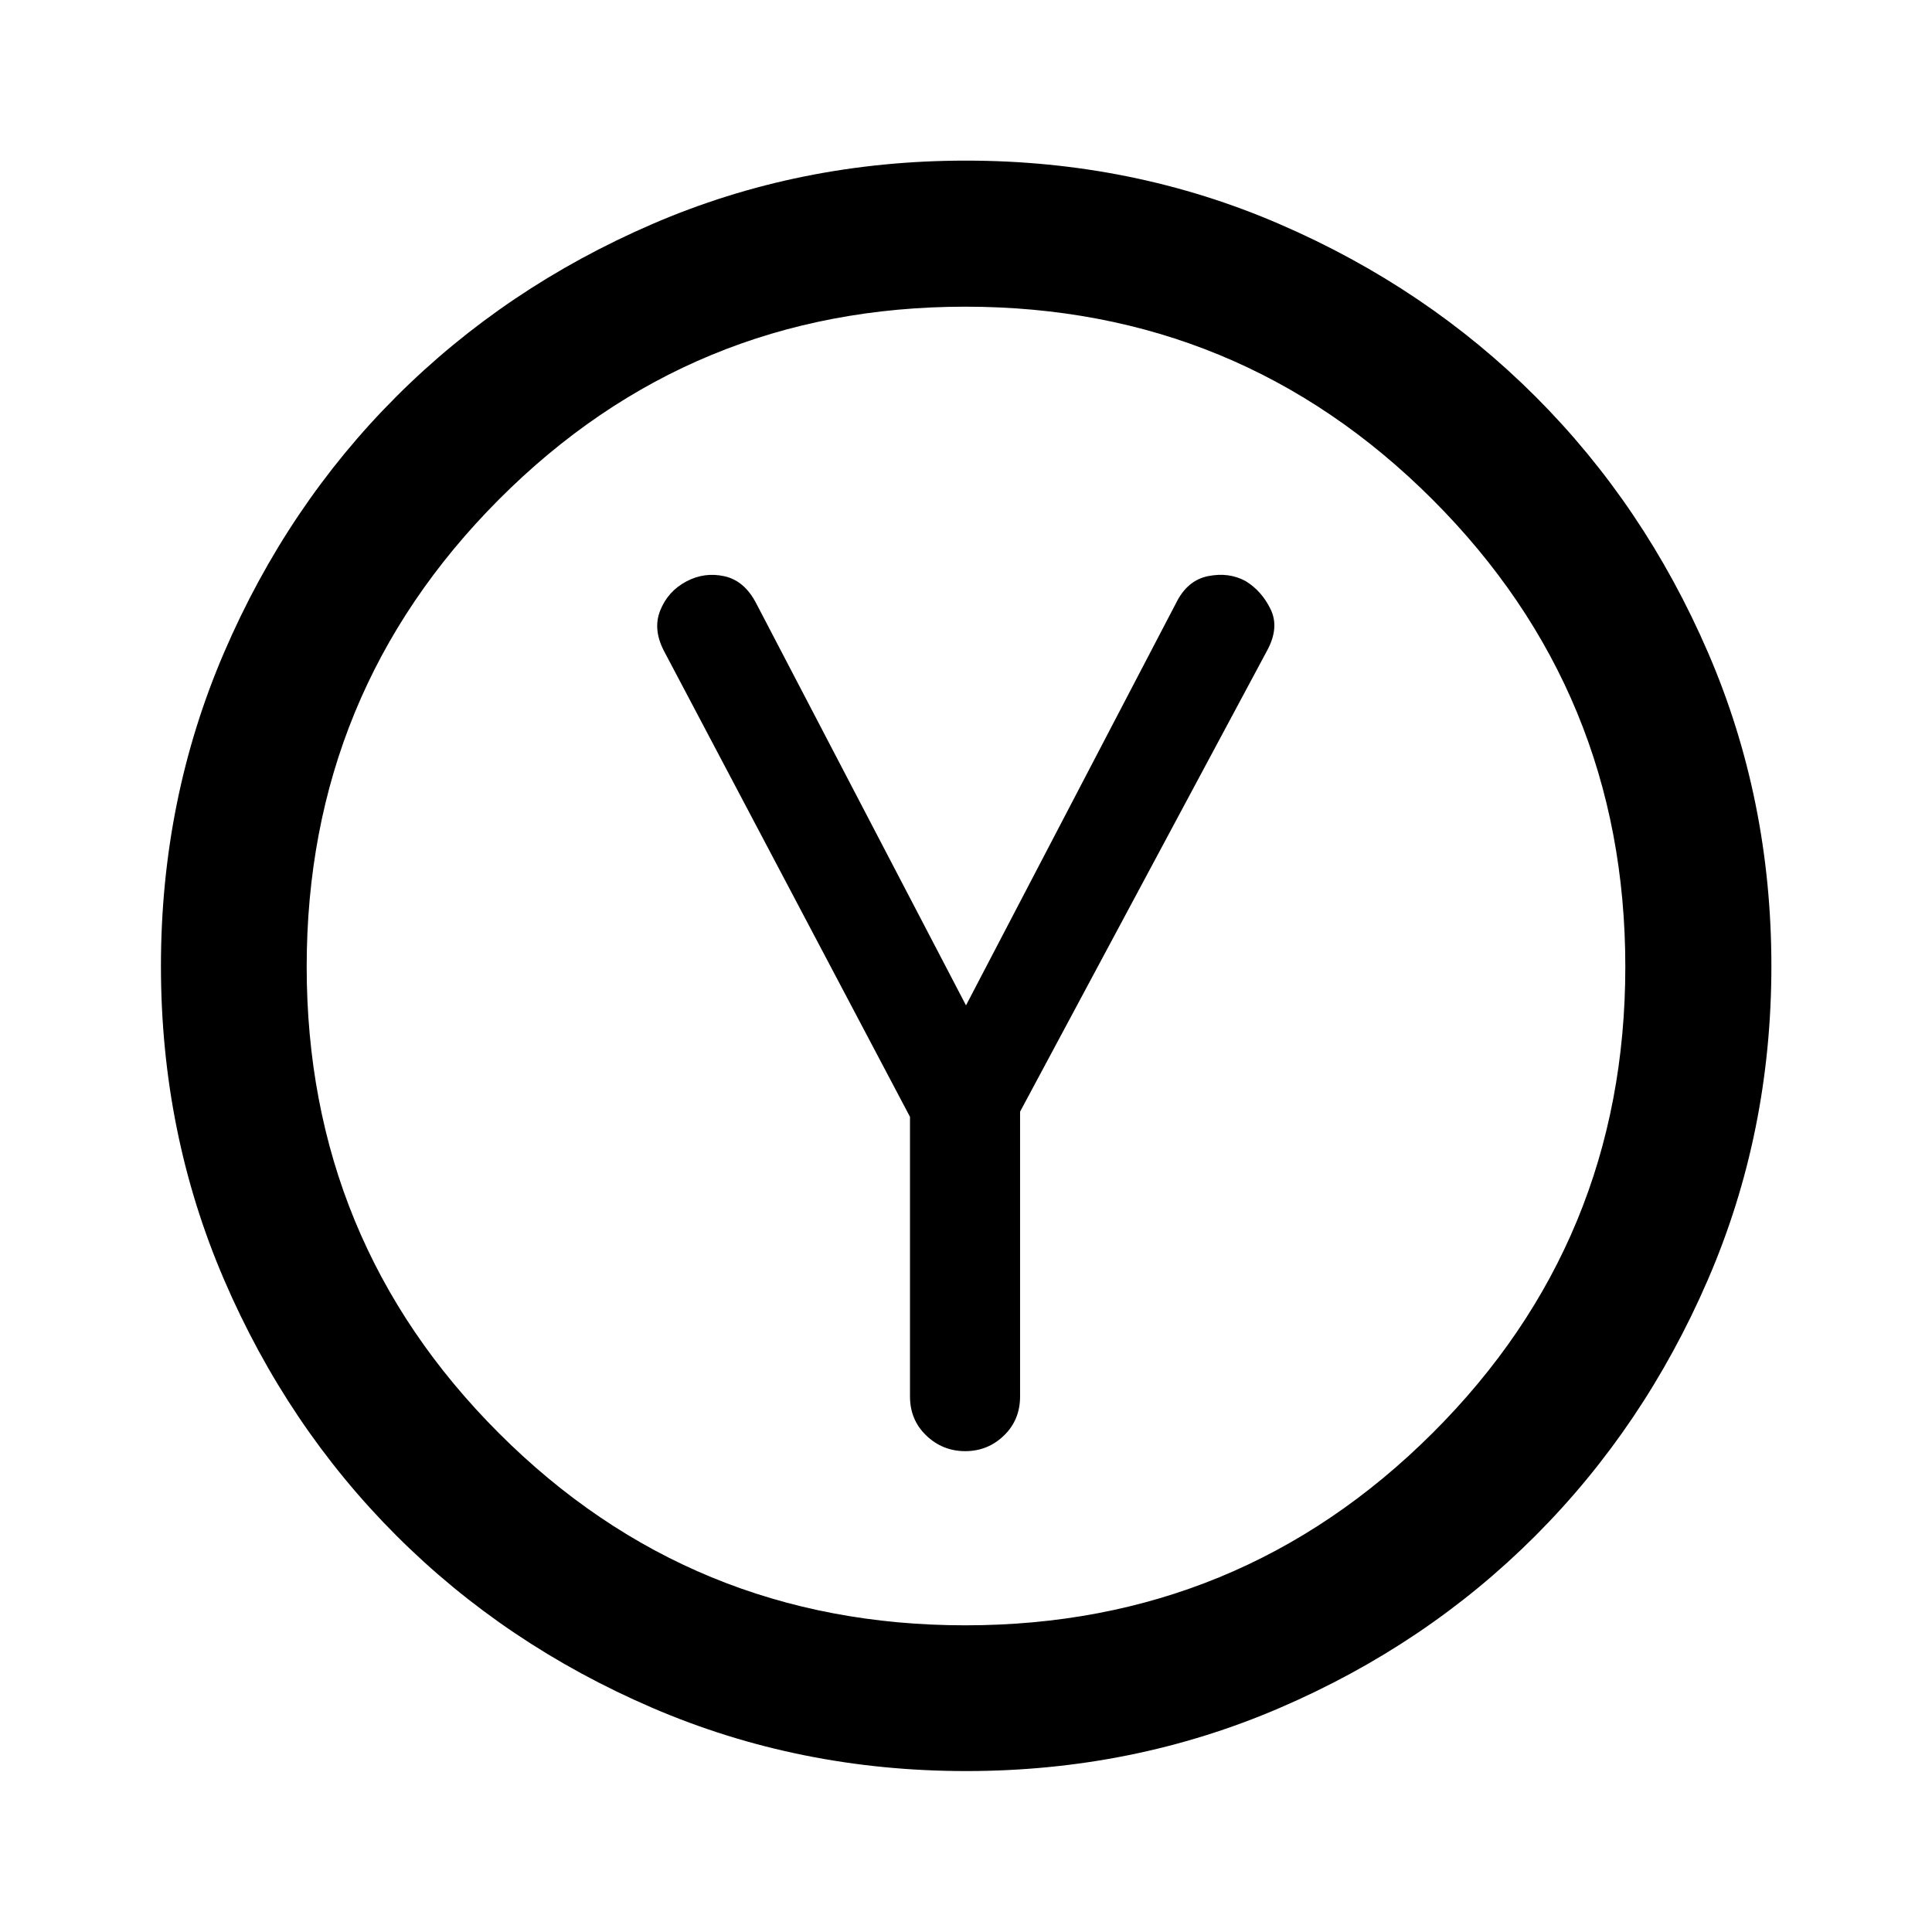 <svg xmlns="http://www.w3.org/2000/svg" height="40" viewBox="0 -960 960 960" width="40"><path d="M452.17-405.05v138.94q0 11.68 8.11 19.43 8.12 7.75 19.33 7.75 11.21 0 19.23-7.75 8.03-7.75 8.03-19.43v-141.51l122.69-229.01q6.24-11.39 1.84-20.54-4.4-9.14-12.39-14.05-8.33-4.58-18.72-2.51-10.38 2.08-15.96 13.47L480-460.44 375.85-660.02q-5.84-11.39-15.82-13.63-9.99-2.24-19.03 2.59-9.14 4.84-12.97 14.48t2.34 20.88l121.8 230.65Zm27.87 325.08q-82.97 0-155.99-31.45-73.03-31.45-127.2-85.64t-85.52-127.1q-31.36-72.9-31.36-155.8 0-82.97 31.45-155.99 31.45-73.03 85.62-127.12t127.09-85.6q72.92-31.52 155.82-31.52 82.99 0 156.01 31.61 73.02 31.6 127.11 85.72 54.09 54.11 85.6 127.03 31.52 72.92 31.52 155.83 0 82.99-31.61 156.01-31.6 73.01-85.72 127.16-54.11 54.15-127.02 85.5-72.9 31.36-155.8 31.36Zm-.36-72.42q136.3 0 232.12-95.5 95.81-95.49 95.81-231.79T711.79-711.8q-95.82-95.81-232.12-95.81t-231.79 95.82q-95.49 95.82-95.49 232.12t95.5 231.79q95.49 95.49 231.79 95.49ZM480-480Z"/></svg>